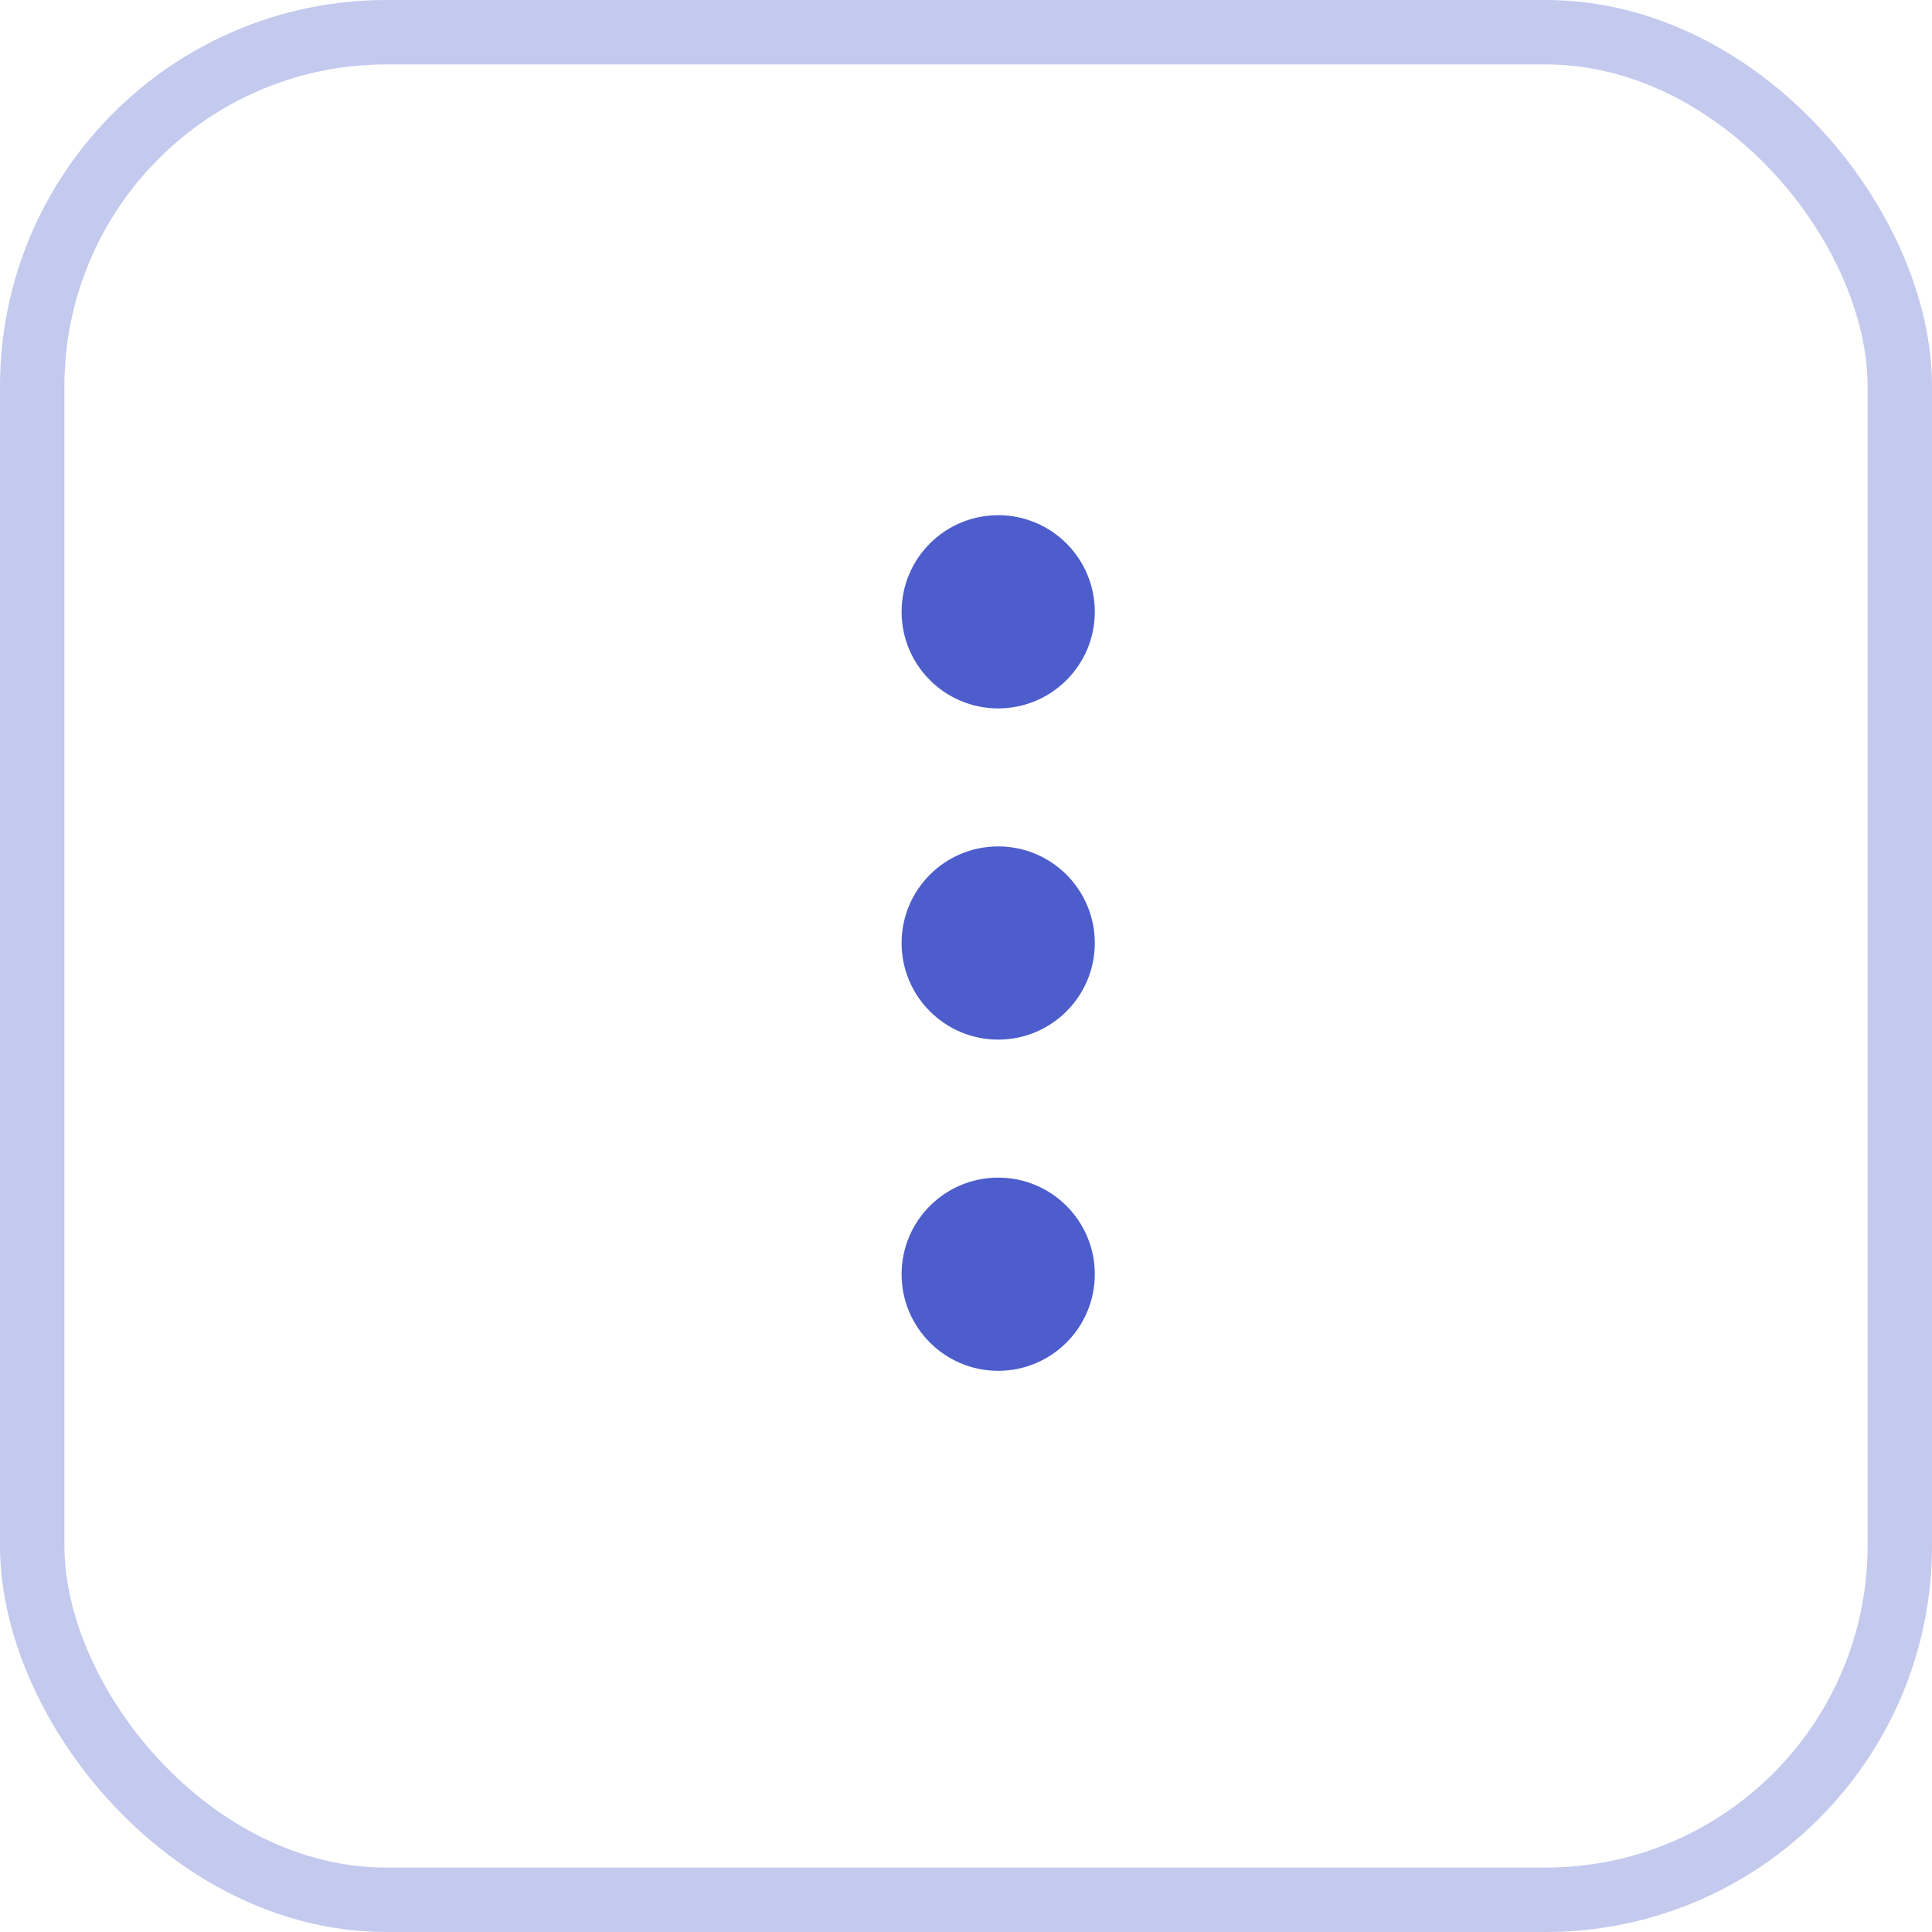 <svg width="30" height="30" viewBox="0 0 30 30" fill="none" xmlns="http://www.w3.org/2000/svg">
<circle cx="15.5" cy="9.5" r="1.5" fill="#4D5DCC"/>
<circle cx="15.5" cy="14.643" r="1.5" fill="#4D5DCC"/>
<circle cx="15.5" cy="19.786" r="1.5" fill="#4D5DCC"/>
<rect x="0.5" y="0.5" width="29" height="29" rx="5.5" stroke="#C4C9EE"/>
</svg>
